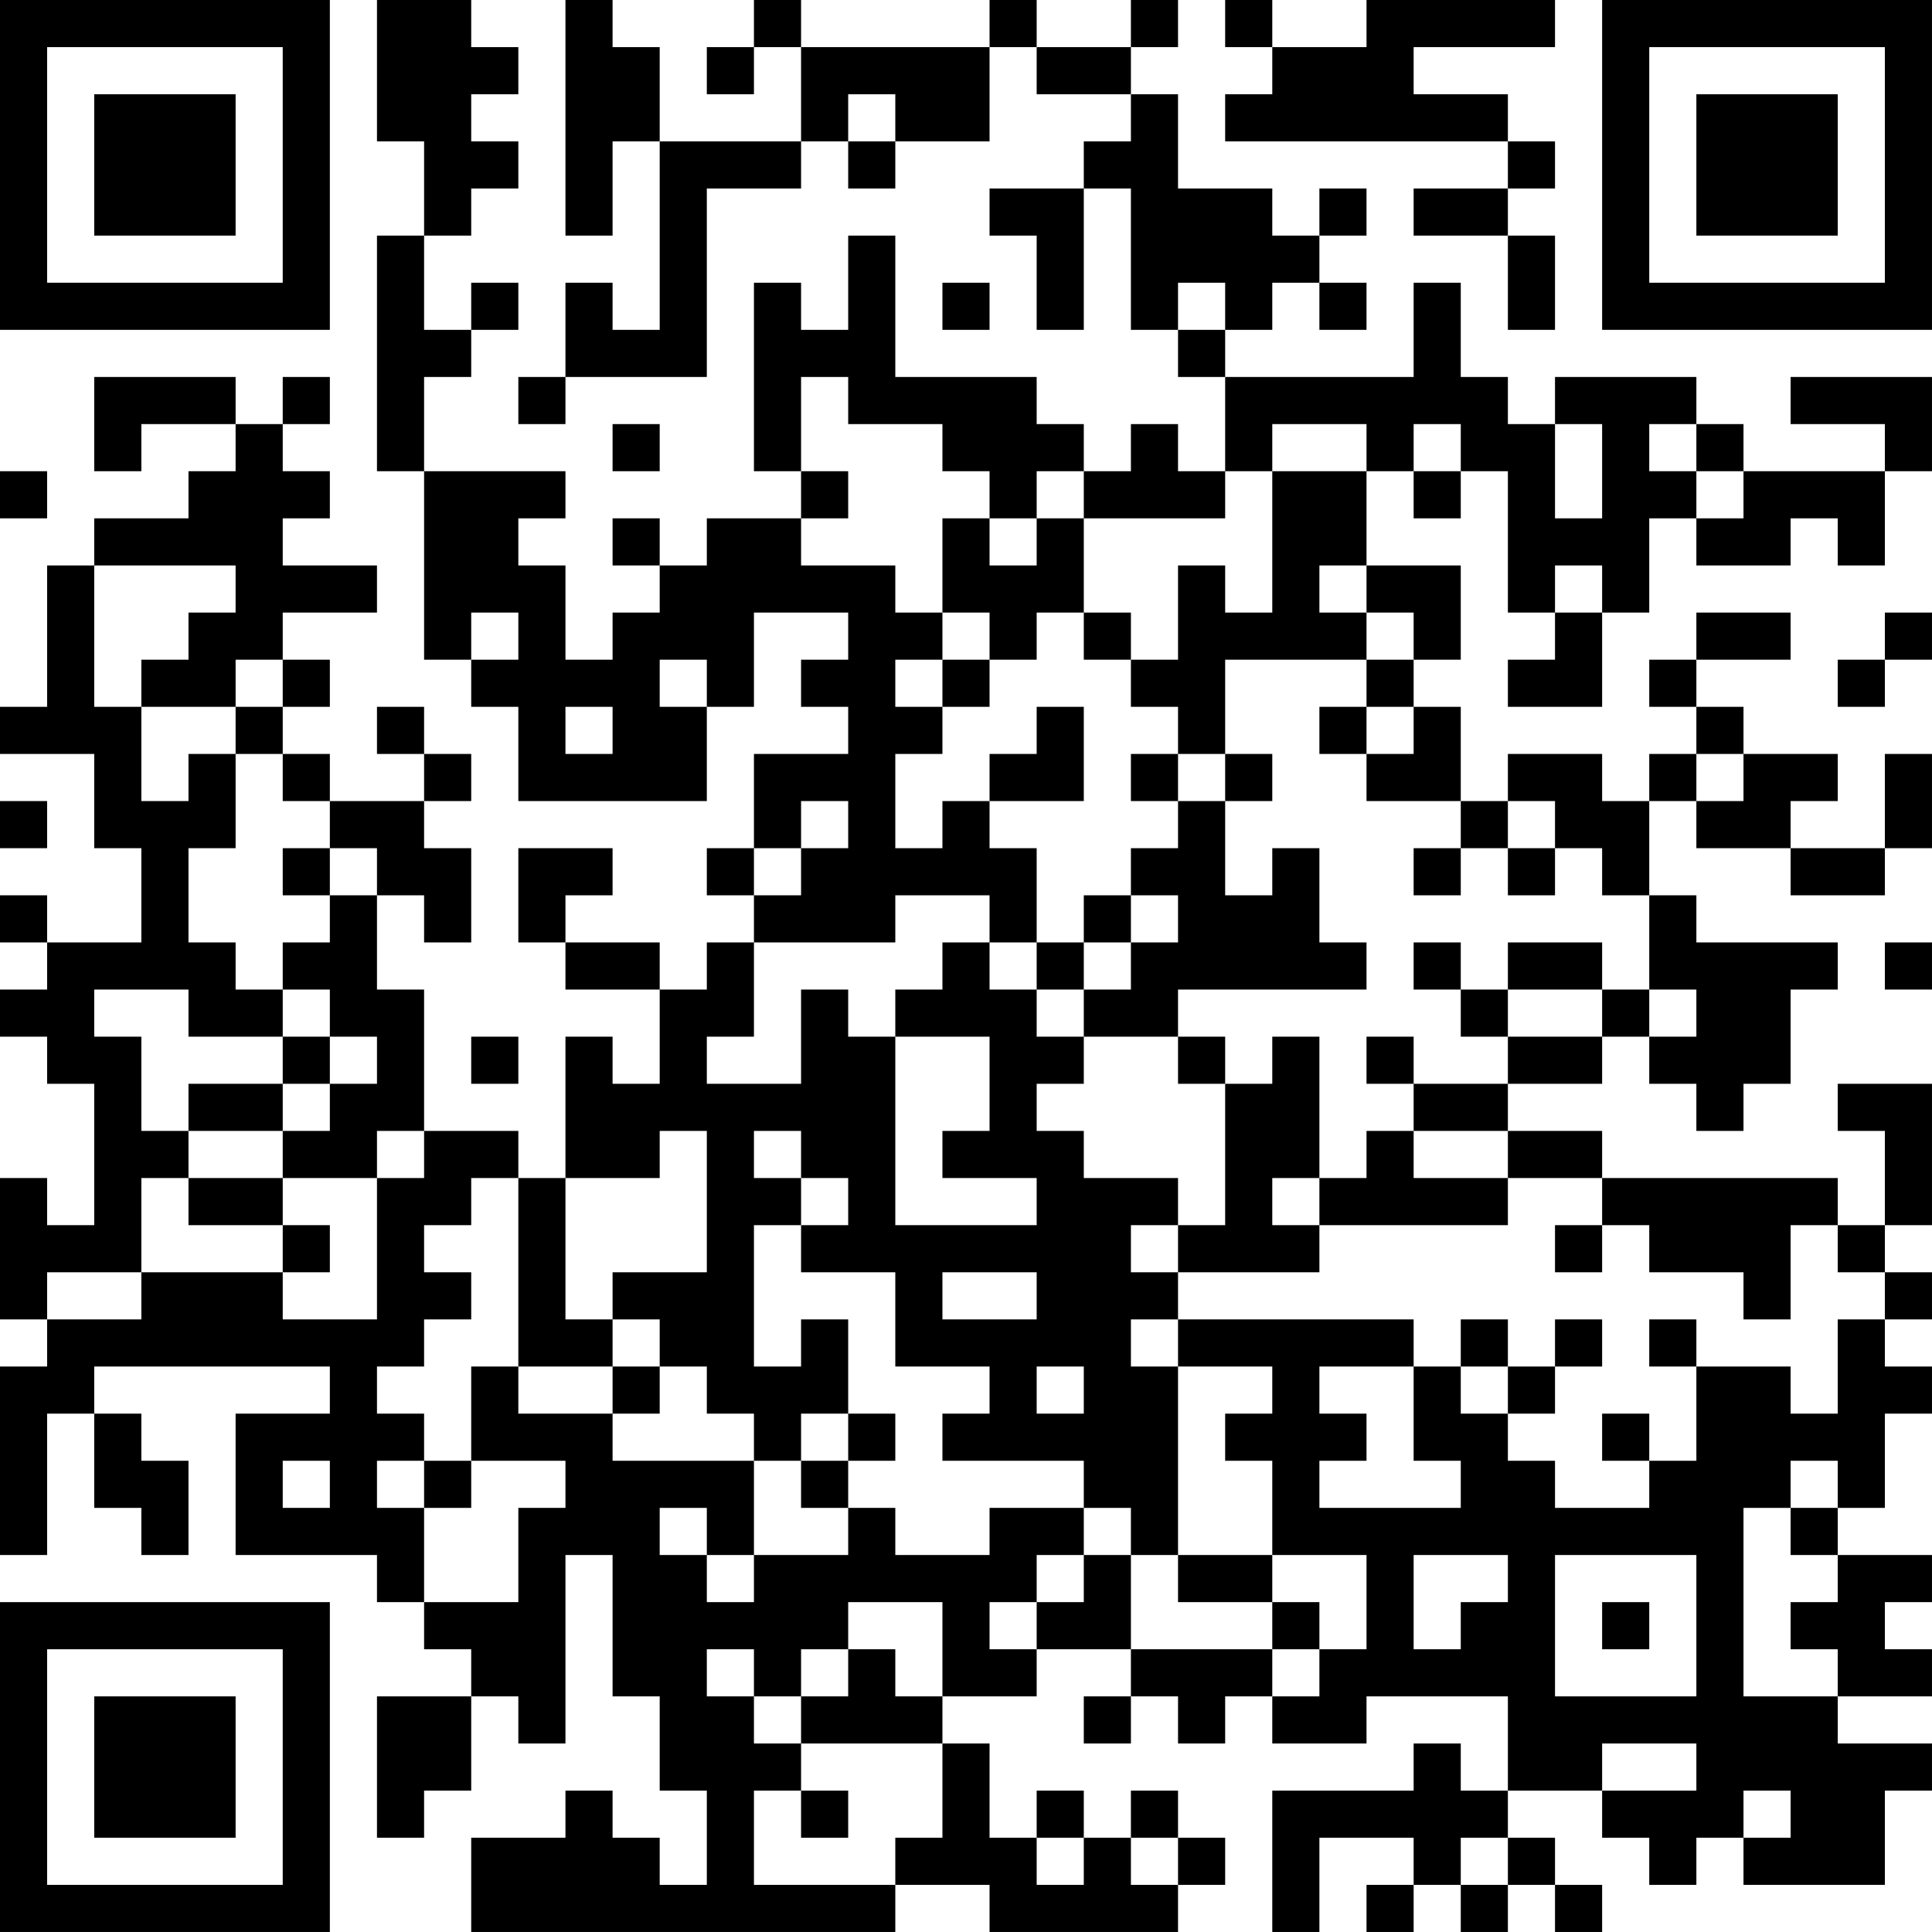 <?xml version="1.0" encoding="UTF-8"?>
<svg xmlns="http://www.w3.org/2000/svg" version="1.1" width="200" height="200" viewBox="0 0 200 200"><rect x="0" y="0" width="200" height="200" fill="#ffffff"/><g transform="scale(4.878)"><g transform="translate(0,0)"><path fill-rule="evenodd" d="M8 0L8 3L9 3L9 5L8 5L8 10L9 10L9 14L10 14L10 15L11 15L11 17L15 17L15 15L16 15L16 13L18 13L18 14L17 14L17 15L18 15L18 16L16 16L16 18L15 18L15 19L16 19L16 20L15 20L15 21L14 21L14 20L12 20L12 19L13 19L13 18L11 18L11 20L12 20L12 21L14 21L14 23L13 23L13 22L12 22L12 25L11 25L11 24L9 24L9 21L8 21L8 19L9 19L9 20L10 20L10 18L9 18L9 17L10 17L10 16L9 16L9 15L8 15L8 16L9 16L9 17L7 17L7 16L6 16L6 15L7 15L7 14L6 14L6 13L8 13L8 12L6 12L6 11L7 11L7 10L6 10L6 9L7 9L7 8L6 8L6 9L5 9L5 8L2 8L2 10L3 10L3 9L5 9L5 10L4 10L4 11L2 11L2 12L1 12L1 15L0 15L0 16L2 16L2 18L3 18L3 20L1 20L1 19L0 19L0 20L1 20L1 21L0 21L0 22L1 22L1 23L2 23L2 26L1 26L1 25L0 25L0 28L1 28L1 29L0 29L0 33L1 33L1 30L2 30L2 32L3 32L3 33L4 33L4 31L3 31L3 30L2 30L2 29L7 29L7 30L5 30L5 33L8 33L8 34L9 34L9 35L10 35L10 36L8 36L8 39L9 39L9 38L10 38L10 36L11 36L11 37L12 37L12 33L13 33L13 36L14 36L14 38L15 38L15 40L14 40L14 39L13 39L13 38L12 38L12 39L10 39L10 41L19 41L19 40L21 40L21 41L25 41L25 40L26 40L26 39L25 39L25 38L24 38L24 39L23 39L23 38L22 38L22 39L21 39L21 37L20 37L20 36L22 36L22 35L24 35L24 36L23 36L23 37L24 37L24 36L25 36L25 37L26 37L26 36L27 36L27 37L29 37L29 36L32 36L32 38L31 38L31 37L30 37L30 38L27 38L27 41L28 41L28 39L30 39L30 40L29 40L29 41L30 41L30 40L31 40L31 41L32 41L32 40L33 40L33 41L34 41L34 40L33 40L33 39L32 39L32 38L34 38L34 39L35 39L35 40L36 40L36 39L37 39L37 40L40 40L40 38L41 38L41 37L39 37L39 36L41 36L41 35L40 35L40 34L41 34L41 33L39 33L39 32L40 32L40 30L41 30L41 29L40 29L40 28L41 28L41 27L40 27L40 26L41 26L41 23L39 23L39 24L40 24L40 26L39 26L39 25L34 25L34 24L32 24L32 23L34 23L34 22L35 22L35 23L36 23L36 24L37 24L37 23L38 23L38 21L39 21L39 20L36 20L36 19L35 19L35 17L36 17L36 18L38 18L38 19L40 19L40 18L41 18L41 16L40 16L40 18L38 18L38 17L39 17L39 16L37 16L37 15L36 15L36 14L38 14L38 13L36 13L36 14L35 14L35 15L36 15L36 16L35 16L35 17L34 17L34 16L32 16L32 17L31 17L31 15L30 15L30 14L31 14L31 12L29 12L29 10L30 10L30 11L31 11L31 10L32 10L32 13L33 13L33 14L32 14L32 15L34 15L34 13L35 13L35 11L36 11L36 12L38 12L38 11L39 11L39 12L40 12L40 10L41 10L41 8L38 8L38 9L40 9L40 10L37 10L37 9L36 9L36 8L33 8L33 9L32 9L32 8L31 8L31 6L30 6L30 8L26 8L26 7L27 7L27 6L28 6L28 7L29 7L29 6L28 6L28 5L29 5L29 4L28 4L28 5L27 5L27 4L25 4L25 2L24 2L24 1L25 1L25 0L24 0L24 1L22 1L22 0L21 0L21 1L17 1L17 0L16 0L16 1L15 1L15 2L16 2L16 1L17 1L17 3L14 3L14 1L13 1L13 0L12 0L12 5L13 5L13 3L14 3L14 7L13 7L13 6L12 6L12 8L11 8L11 9L12 9L12 8L15 8L15 4L17 4L17 3L18 3L18 4L19 4L19 3L21 3L21 1L22 1L22 2L24 2L24 3L23 3L23 4L21 4L21 5L22 5L22 7L23 7L23 4L24 4L24 7L25 7L25 8L26 8L26 10L25 10L25 9L24 9L24 10L23 10L23 9L22 9L22 8L19 8L19 5L18 5L18 7L17 7L17 6L16 6L16 10L17 10L17 11L15 11L15 12L14 12L14 11L13 11L13 12L14 12L14 13L13 13L13 14L12 14L12 12L11 12L11 11L12 11L12 10L9 10L9 8L10 8L10 7L11 7L11 6L10 6L10 7L9 7L9 5L10 5L10 4L11 4L11 3L10 3L10 2L11 2L11 1L10 1L10 0ZM26 0L26 1L27 1L27 2L26 2L26 3L32 3L32 4L30 4L30 5L32 5L32 7L33 7L33 5L32 5L32 4L33 4L33 3L32 3L32 2L30 2L30 1L33 1L33 0L29 0L29 1L27 1L27 0ZM18 2L18 3L19 3L19 2ZM20 6L20 7L21 7L21 6ZM25 6L25 7L26 7L26 6ZM17 8L17 10L18 10L18 11L17 11L17 12L19 12L19 13L20 13L20 14L19 14L19 15L20 15L20 16L19 16L19 18L20 18L20 17L21 17L21 18L22 18L22 20L21 20L21 19L19 19L19 20L16 20L16 22L15 22L15 23L17 23L17 21L18 21L18 22L19 22L19 26L22 26L22 25L20 25L20 24L21 24L21 22L19 22L19 21L20 21L20 20L21 20L21 21L22 21L22 22L23 22L23 23L22 23L22 24L23 24L23 25L25 25L25 26L24 26L24 27L25 27L25 28L24 28L24 29L25 29L25 33L24 33L24 32L23 32L23 31L20 31L20 30L21 30L21 29L19 29L19 27L17 27L17 26L18 26L18 25L17 25L17 24L16 24L16 25L17 25L17 26L16 26L16 29L17 29L17 28L18 28L18 30L17 30L17 31L16 31L16 30L15 30L15 29L14 29L14 28L13 28L13 27L15 27L15 24L14 24L14 25L12 25L12 28L13 28L13 29L11 29L11 25L10 25L10 26L9 26L9 27L10 27L10 28L9 28L9 29L8 29L8 30L9 30L9 31L8 31L8 32L9 32L9 34L11 34L11 32L12 32L12 31L10 31L10 29L11 29L11 30L13 30L13 31L16 31L16 33L15 33L15 32L14 32L14 33L15 33L15 34L16 34L16 33L18 33L18 32L19 32L19 33L21 33L21 32L23 32L23 33L22 33L22 34L21 34L21 35L22 35L22 34L23 34L23 33L24 33L24 35L27 35L27 36L28 36L28 35L29 35L29 33L27 33L27 31L26 31L26 30L27 30L27 29L25 29L25 28L30 28L30 29L28 29L28 30L29 30L29 31L28 31L28 32L31 32L31 31L30 31L30 29L31 29L31 30L32 30L32 31L33 31L33 32L35 32L35 31L36 31L36 29L38 29L38 30L39 30L39 28L40 28L40 27L39 27L39 26L38 26L38 28L37 28L37 27L35 27L35 26L34 26L34 25L32 25L32 24L30 24L30 23L32 23L32 22L34 22L34 21L35 21L35 22L36 22L36 21L35 21L35 19L34 19L34 18L33 18L33 17L32 17L32 18L31 18L31 17L29 17L29 16L30 16L30 15L29 15L29 14L30 14L30 13L29 13L29 12L28 12L28 13L29 13L29 14L26 14L26 16L25 16L25 15L24 15L24 14L25 14L25 12L26 12L26 13L27 13L27 10L29 10L29 9L27 9L27 10L26 10L26 11L23 11L23 10L22 10L22 11L21 11L21 10L20 10L20 9L18 9L18 8ZM13 9L13 10L14 10L14 9ZM30 9L30 10L31 10L31 9ZM33 9L33 11L34 11L34 9ZM35 9L35 10L36 10L36 11L37 11L37 10L36 10L36 9ZM0 10L0 11L1 11L1 10ZM20 11L20 13L21 13L21 14L20 14L20 15L21 15L21 14L22 14L22 13L23 13L23 14L24 14L24 13L23 13L23 11L22 11L22 12L21 12L21 11ZM2 12L2 15L3 15L3 17L4 17L4 16L5 16L5 18L4 18L4 20L5 20L5 21L6 21L6 22L4 22L4 21L2 21L2 22L3 22L3 24L4 24L4 25L3 25L3 27L1 27L1 28L3 28L3 27L6 27L6 28L8 28L8 25L9 25L9 24L8 24L8 25L6 25L6 24L7 24L7 23L8 23L8 22L7 22L7 21L6 21L6 20L7 20L7 19L8 19L8 18L7 18L7 17L6 17L6 16L5 16L5 15L6 15L6 14L5 14L5 15L3 15L3 14L4 14L4 13L5 13L5 12ZM33 12L33 13L34 13L34 12ZM10 13L10 14L11 14L11 13ZM40 13L40 14L39 14L39 15L40 15L40 14L41 14L41 13ZM14 14L14 15L15 15L15 14ZM12 15L12 16L13 16L13 15ZM22 15L22 16L21 16L21 17L23 17L23 15ZM28 15L28 16L29 16L29 15ZM24 16L24 17L25 17L25 18L24 18L24 19L23 19L23 20L22 20L22 21L23 21L23 22L25 22L25 23L26 23L26 26L25 26L25 27L28 27L28 26L32 26L32 25L30 25L30 24L29 24L29 25L28 25L28 22L27 22L27 23L26 23L26 22L25 22L25 21L29 21L29 20L28 20L28 18L27 18L27 19L26 19L26 17L27 17L27 16L26 16L26 17L25 17L25 16ZM36 16L36 17L37 17L37 16ZM0 17L0 18L1 18L1 17ZM17 17L17 18L16 18L16 19L17 19L17 18L18 18L18 17ZM6 18L6 19L7 19L7 18ZM30 18L30 19L31 19L31 18ZM32 18L32 19L33 19L33 18ZM24 19L24 20L23 20L23 21L24 21L24 20L25 20L25 19ZM30 20L30 21L31 21L31 22L32 22L32 21L34 21L34 20L32 20L32 21L31 21L31 20ZM40 20L40 21L41 21L41 20ZM6 22L6 23L4 23L4 24L6 24L6 23L7 23L7 22ZM10 22L10 23L11 23L11 22ZM29 22L29 23L30 23L30 22ZM4 25L4 26L6 26L6 27L7 27L7 26L6 26L6 25ZM27 25L27 26L28 26L28 25ZM33 26L33 27L34 27L34 26ZM20 27L20 28L22 28L22 27ZM31 28L31 29L32 29L32 30L33 30L33 29L34 29L34 28L33 28L33 29L32 29L32 28ZM35 28L35 29L36 29L36 28ZM13 29L13 30L14 30L14 29ZM22 29L22 30L23 30L23 29ZM18 30L18 31L17 31L17 32L18 32L18 31L19 31L19 30ZM34 30L34 31L35 31L35 30ZM6 31L6 32L7 32L7 31ZM9 31L9 32L10 32L10 31ZM38 31L38 32L37 32L37 36L39 36L39 35L38 35L38 34L39 34L39 33L38 33L38 32L39 32L39 31ZM25 33L25 34L27 34L27 35L28 35L28 34L27 34L27 33ZM30 33L30 35L31 35L31 34L32 34L32 33ZM33 33L33 36L36 36L36 33ZM18 34L18 35L17 35L17 36L16 36L16 35L15 35L15 36L16 36L16 37L17 37L17 38L16 38L16 40L19 40L19 39L20 39L20 37L17 37L17 36L18 36L18 35L19 35L19 36L20 36L20 34ZM34 34L34 35L35 35L35 34ZM34 37L34 38L36 38L36 37ZM17 38L17 39L18 39L18 38ZM37 38L37 39L38 39L38 38ZM22 39L22 40L23 40L23 39ZM24 39L24 40L25 40L25 39ZM31 39L31 40L32 40L32 39ZM0 0L0 7L7 7L7 0ZM1 1L1 6L6 6L6 1ZM2 2L2 5L5 5L5 2ZM34 0L34 7L41 7L41 0ZM35 1L35 6L40 6L40 1ZM36 2L36 5L39 5L39 2ZM0 34L0 41L7 41L7 34ZM1 35L1 40L6 40L6 35ZM2 36L2 39L5 39L5 36Z" fill="#000000"/></g></g></svg>
